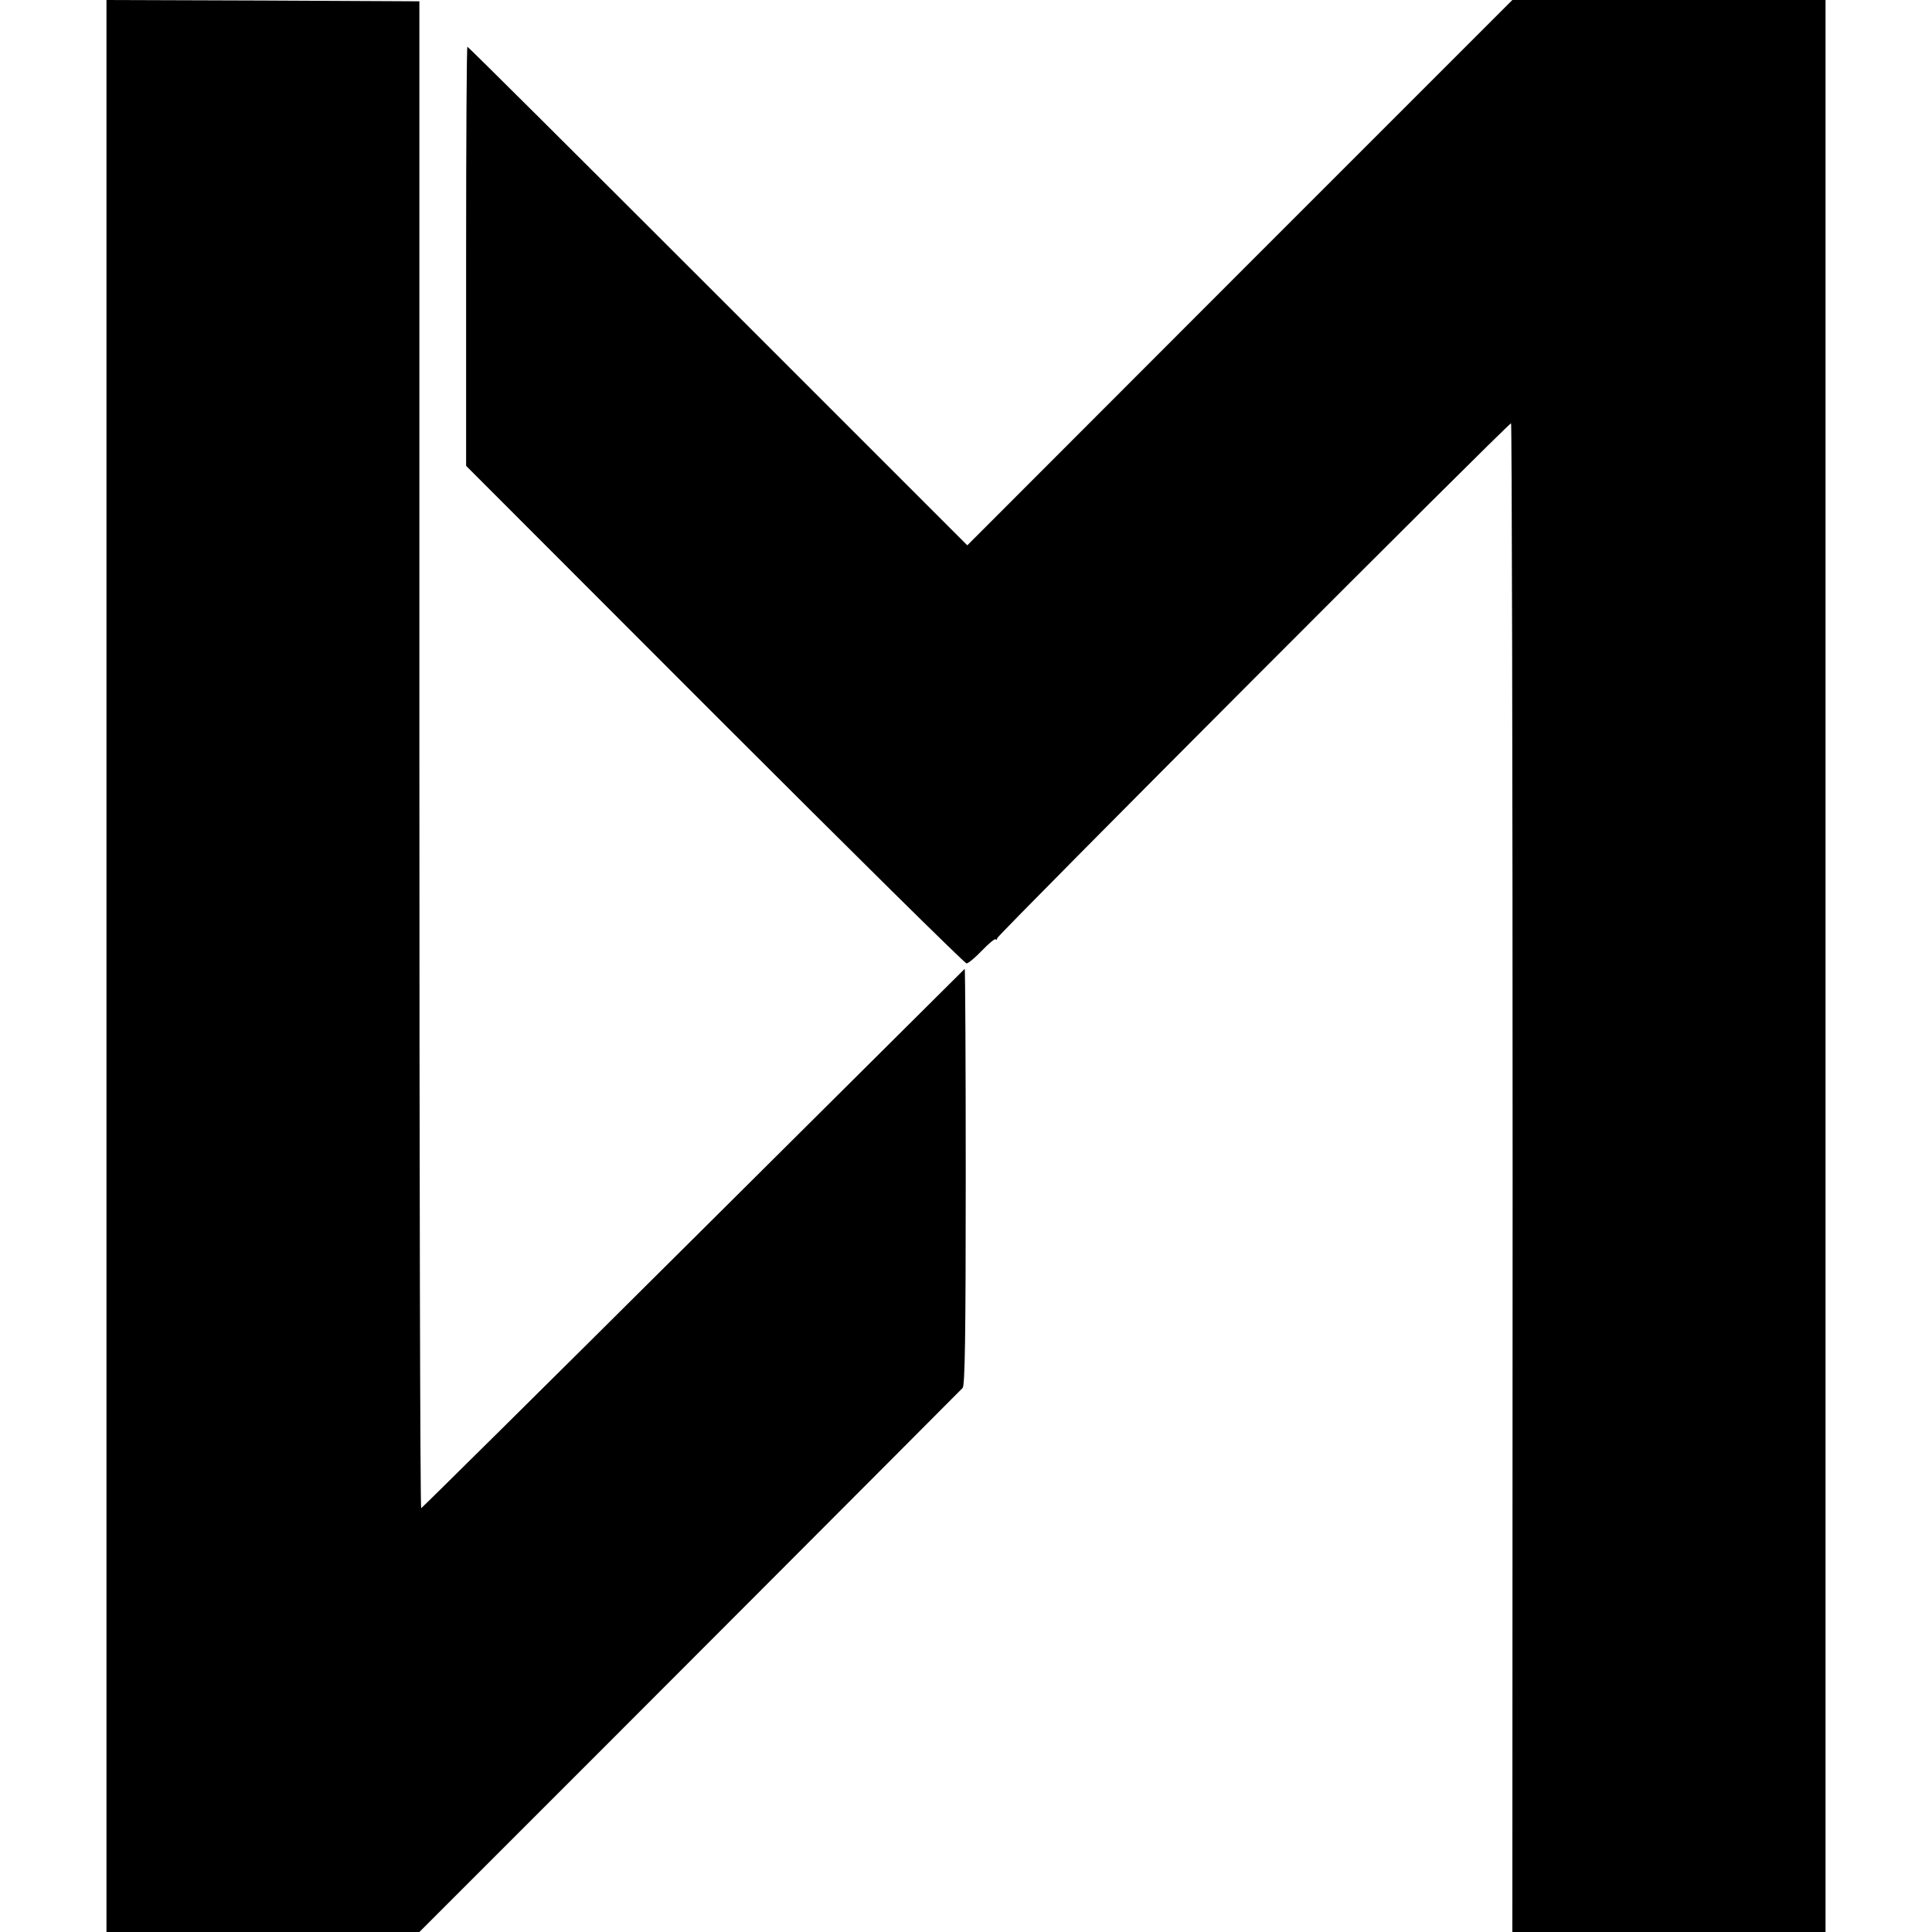 <?xml version="1.0" standalone="no"?>
<!DOCTYPE svg PUBLIC "-//W3C//DTD SVG 20010904//EN"
 "http://www.w3.org/TR/2001/REC-SVG-20010904/DTD/svg10.dtd">
<svg version="1.0" xmlns="http://www.w3.org/2000/svg"
 width="744pt" height="744pt" viewBox="0 0 744 744"
 preserveAspectRatio="xMidYMid meet">
<g transform="translate(0,744) scale(0.1,-0.1)"
fill="#000000" stroke="none">
<path d="M410 3720 l0 -3720 603 0 602 0 100 100 c55 55 163 163 240 240 229
228 1739 1741 1752 1755 9 10 12 200 12 815 0 441 -2 801 -4 799 -2 -2 -473
-470 -1045 -1039 -572 -569 -1044 -1036 -1048 -1038 -4 -1 -7 1304 -7 2900 l0
2903 -602 3 -603 2 0 -3720z"/>
<path d="M4774 6390 l-1049 -1050 -960 960 c-528 528 -962 960 -965 960 -3 0
-5 -363 -5 -807 l0 -807 957 -958 c527 -527 963 -958 970 -958 7 0 33 22 59
49 26 27 50 47 53 44 3 -4 6 -2 6 4 0 11 1968 1983 1979 1983 3 0 6 -1307 6
-2905 l-1 -2905 603 0 603 0 0 3720 0 3720 -603 0 -603 0 -1050 -1050z"/>
</g>
</svg>
